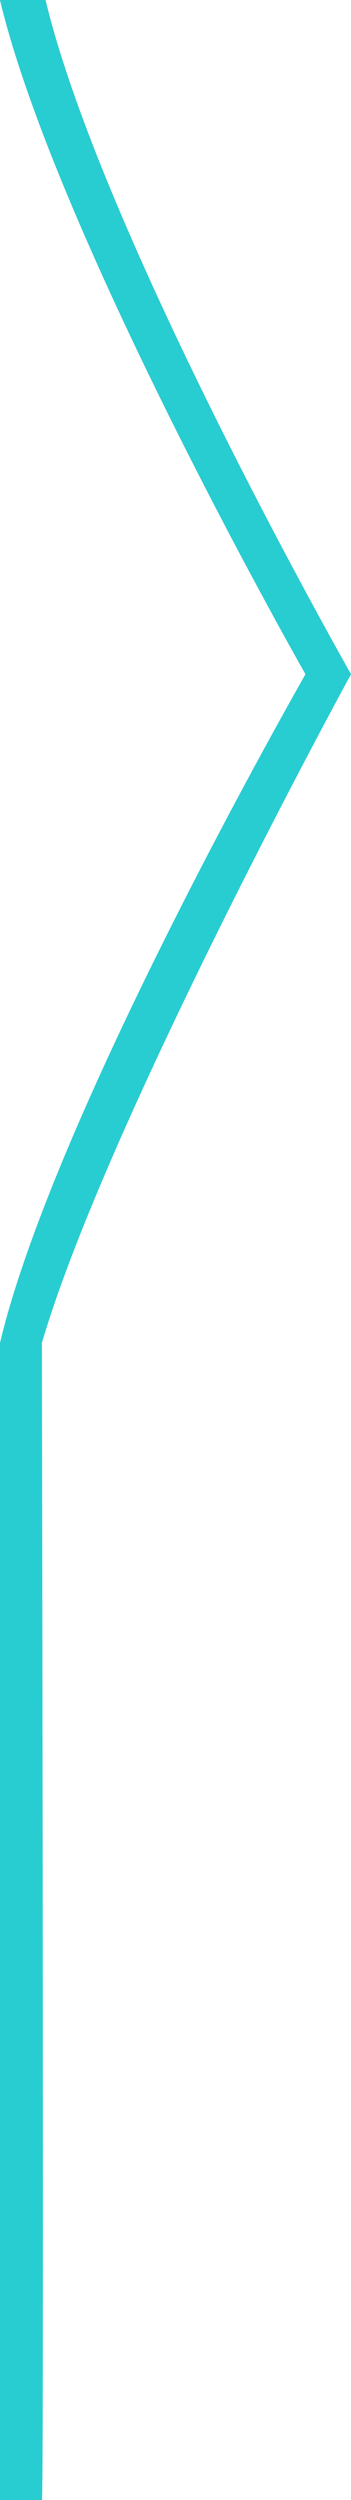 <?xml version="1.0" encoding="UTF-8"?>
<svg width="197px" height="1400px" viewBox="0 0 197 1400" version="1.1" xmlns="http://www.w3.org/2000/svg" xmlns:xlink="http://www.w3.org/1999/xlink">
    <title>Slice 1</title>
    <g id="Page-1" stroke="none" stroke-width="1" fill="none" fill-rule="evenodd">
        <g id="hero-overlay-right-2" fill-rule="nonzero">
            <g id="path-3-link" fill="#000000">
                <path d="M25.529,0 C57.43,132.758 197,377.561 197,377.561 C197,377.561 119.791,512.981 67.099,637.001 L41.57,637.001 C94.263,512.98 171.471,377.56 171.471,377.56 C171.471,377.56 31.9,132.758 0,0 L0,0 L25.529,0 Z" id="path-3"></path>
            </g>
            <g id="path-3-link" fill="#28CDD2">
                <path d="M25.529,0 C57.43,132.758 197,377.561 197,377.561 C197,377.561 60,627.82 23.52,752 C24.269,1184 24.269,1400 23.52,1400 C22.543,1400 14.703,1400 0,1400 L0,752 C30.672,622.84 171.471,377.56 171.471,377.56 C171.471,377.56 31.9,132.758 0,0 L25.529,0 Z" id="path-3"></path>
            </g>
        </g>
    </g>
</svg>